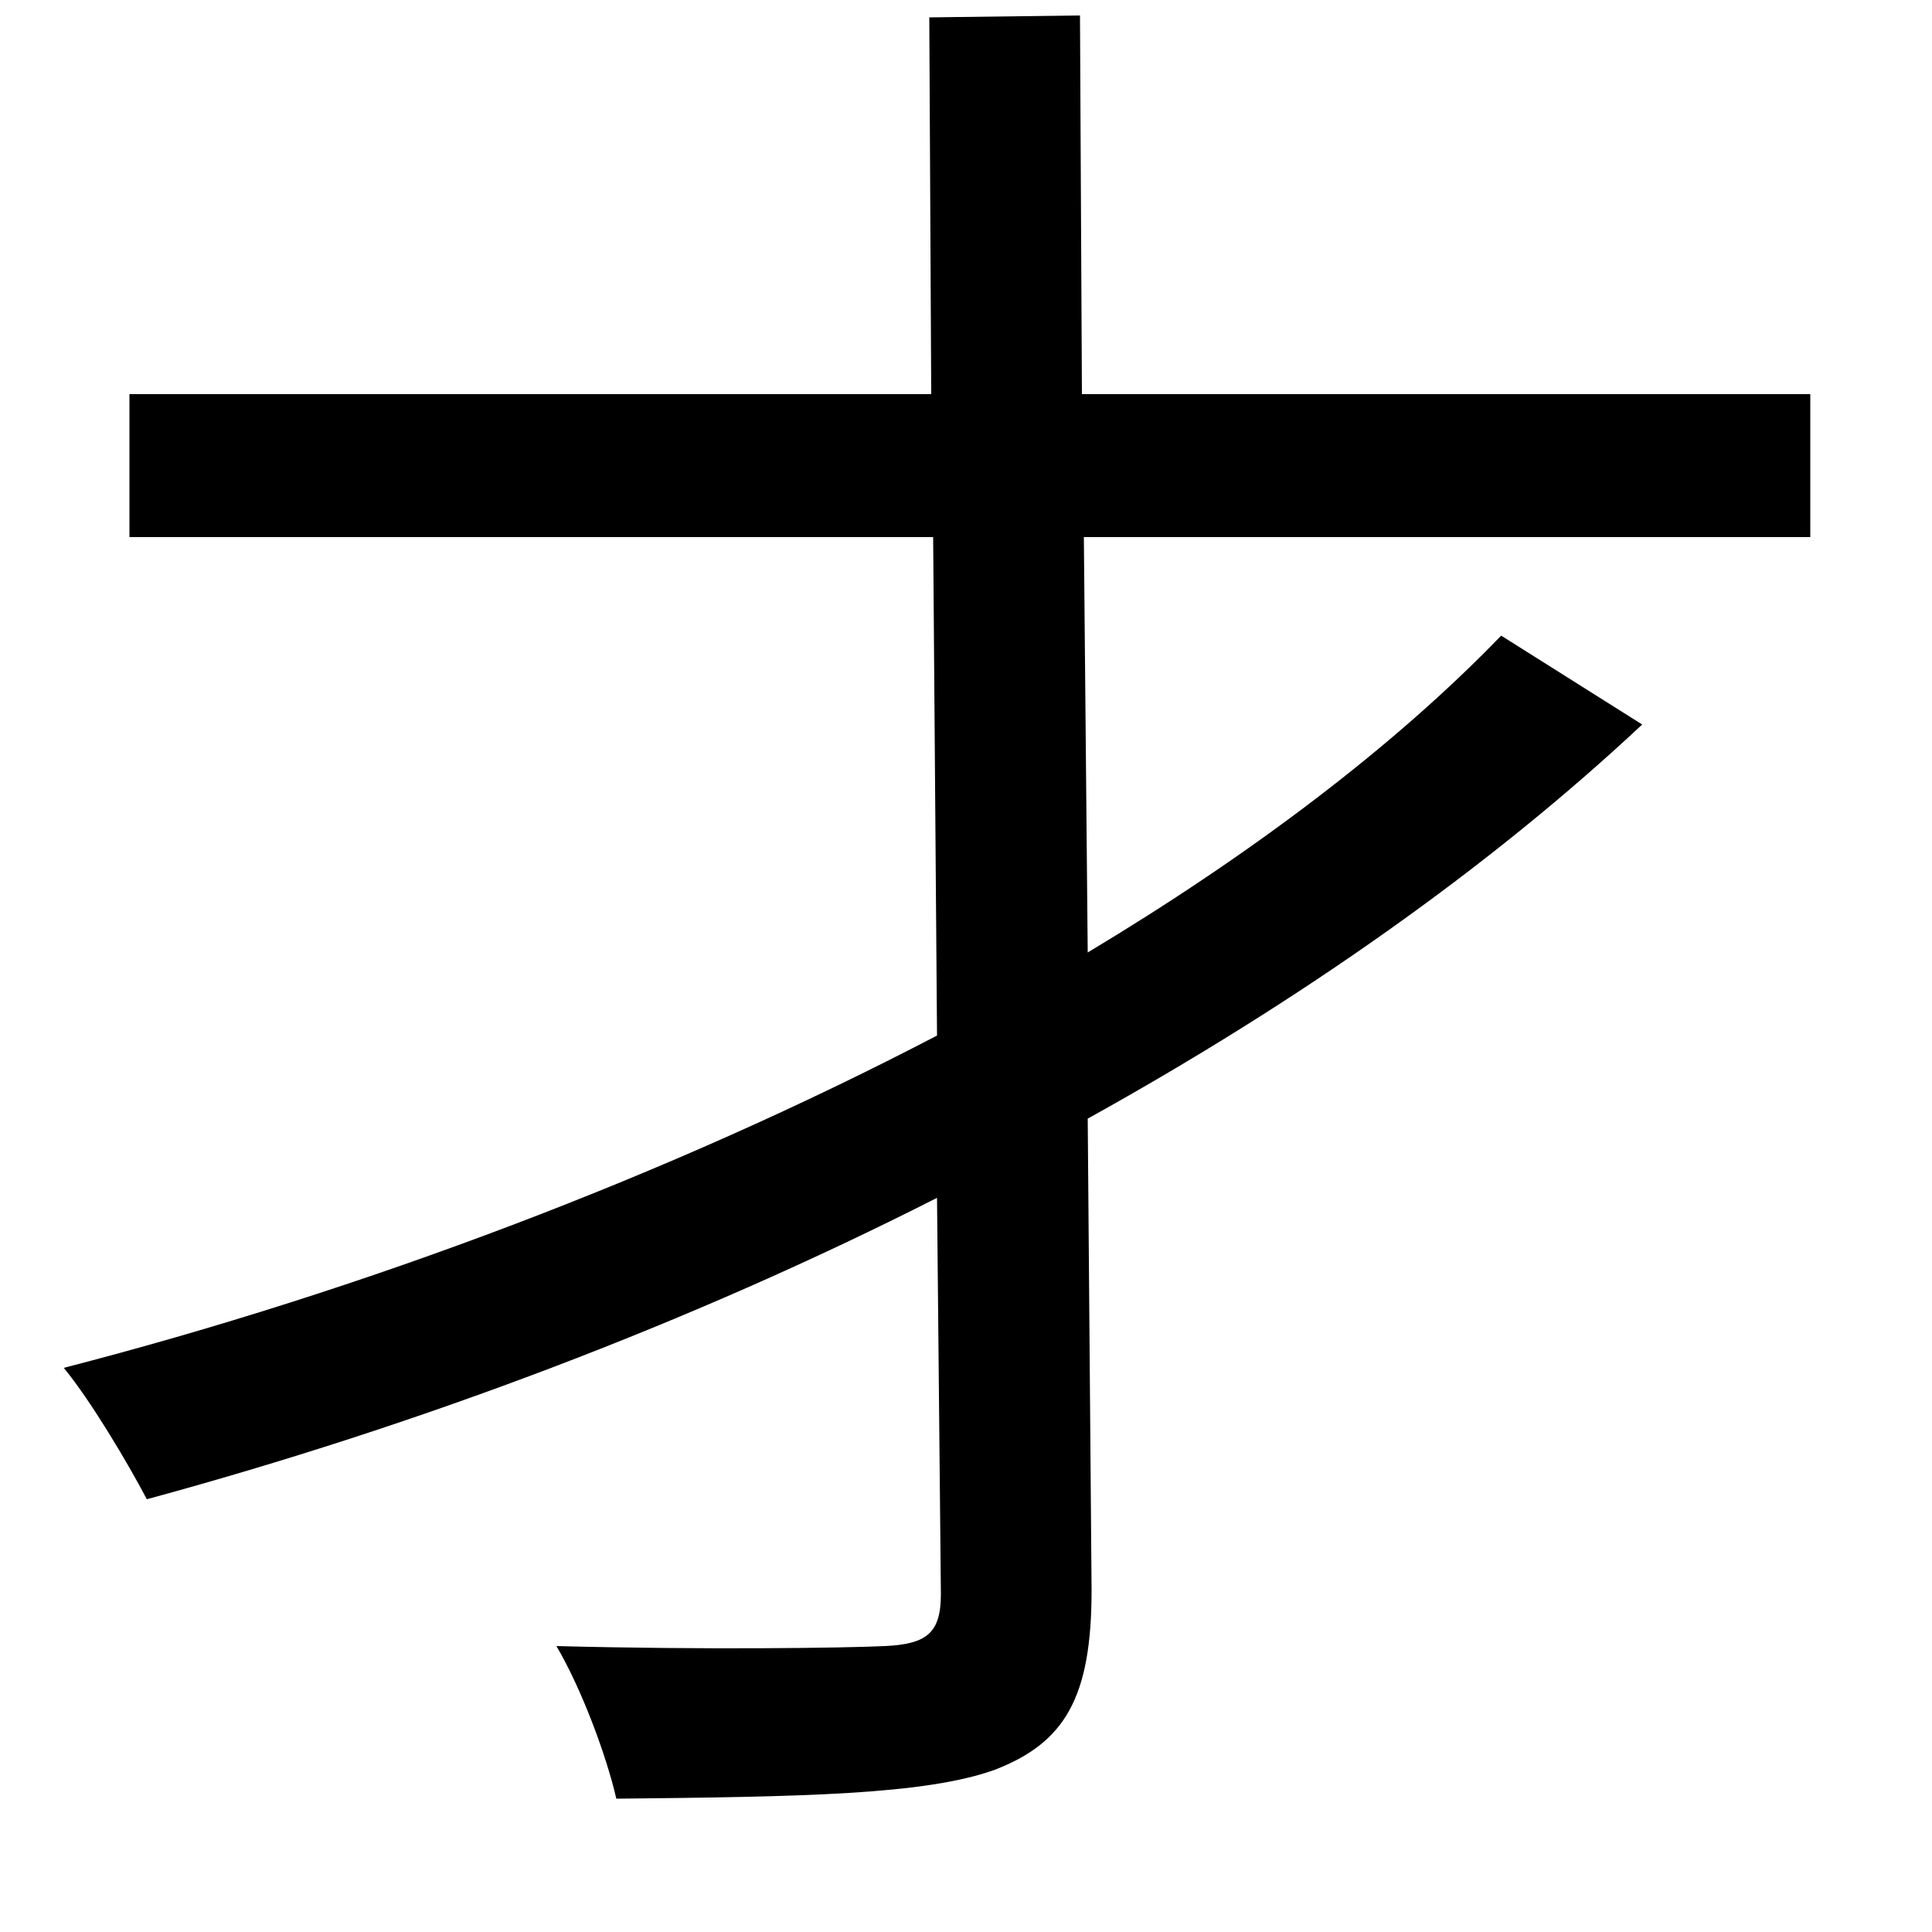 <svg xmlns="http://www.w3.org/2000/svg"
    viewBox="0 0 1000 1000">
  <!--
© 2014-2021 Adobe (http://www.adobe.com/).
Noto is a trademark of Google Inc.
This Font Software is licensed under the SIL Open Font License, Version 1.1. This Font Software is distributed on an "AS IS" BASIS, WITHOUT WARRANTIES OR CONDITIONS OF ANY KIND, either express or implied. See the SIL Open Font License for the specific language, permissions and limitations governing your use of this Font Software.
http://scripts.sil.org/OFL
  -->
<path d="M777 329C722 386 648 442 563 493L561 278 937 278 937 204 560 204 559 8 481 9 482 204 67 204 67 278 483 278 485 536C347 608 188 668 33 708 47 725 66 757 76 776 216 738 357 685 485 620L487 825C487 845 480 851 458 852 437 853 364 854 288 852 301 874 314 909 319 931 415 930 479 929 515 916 551 902 565 879 565 823L563 579C673 518 771 449 850 375Z"/>
</svg>